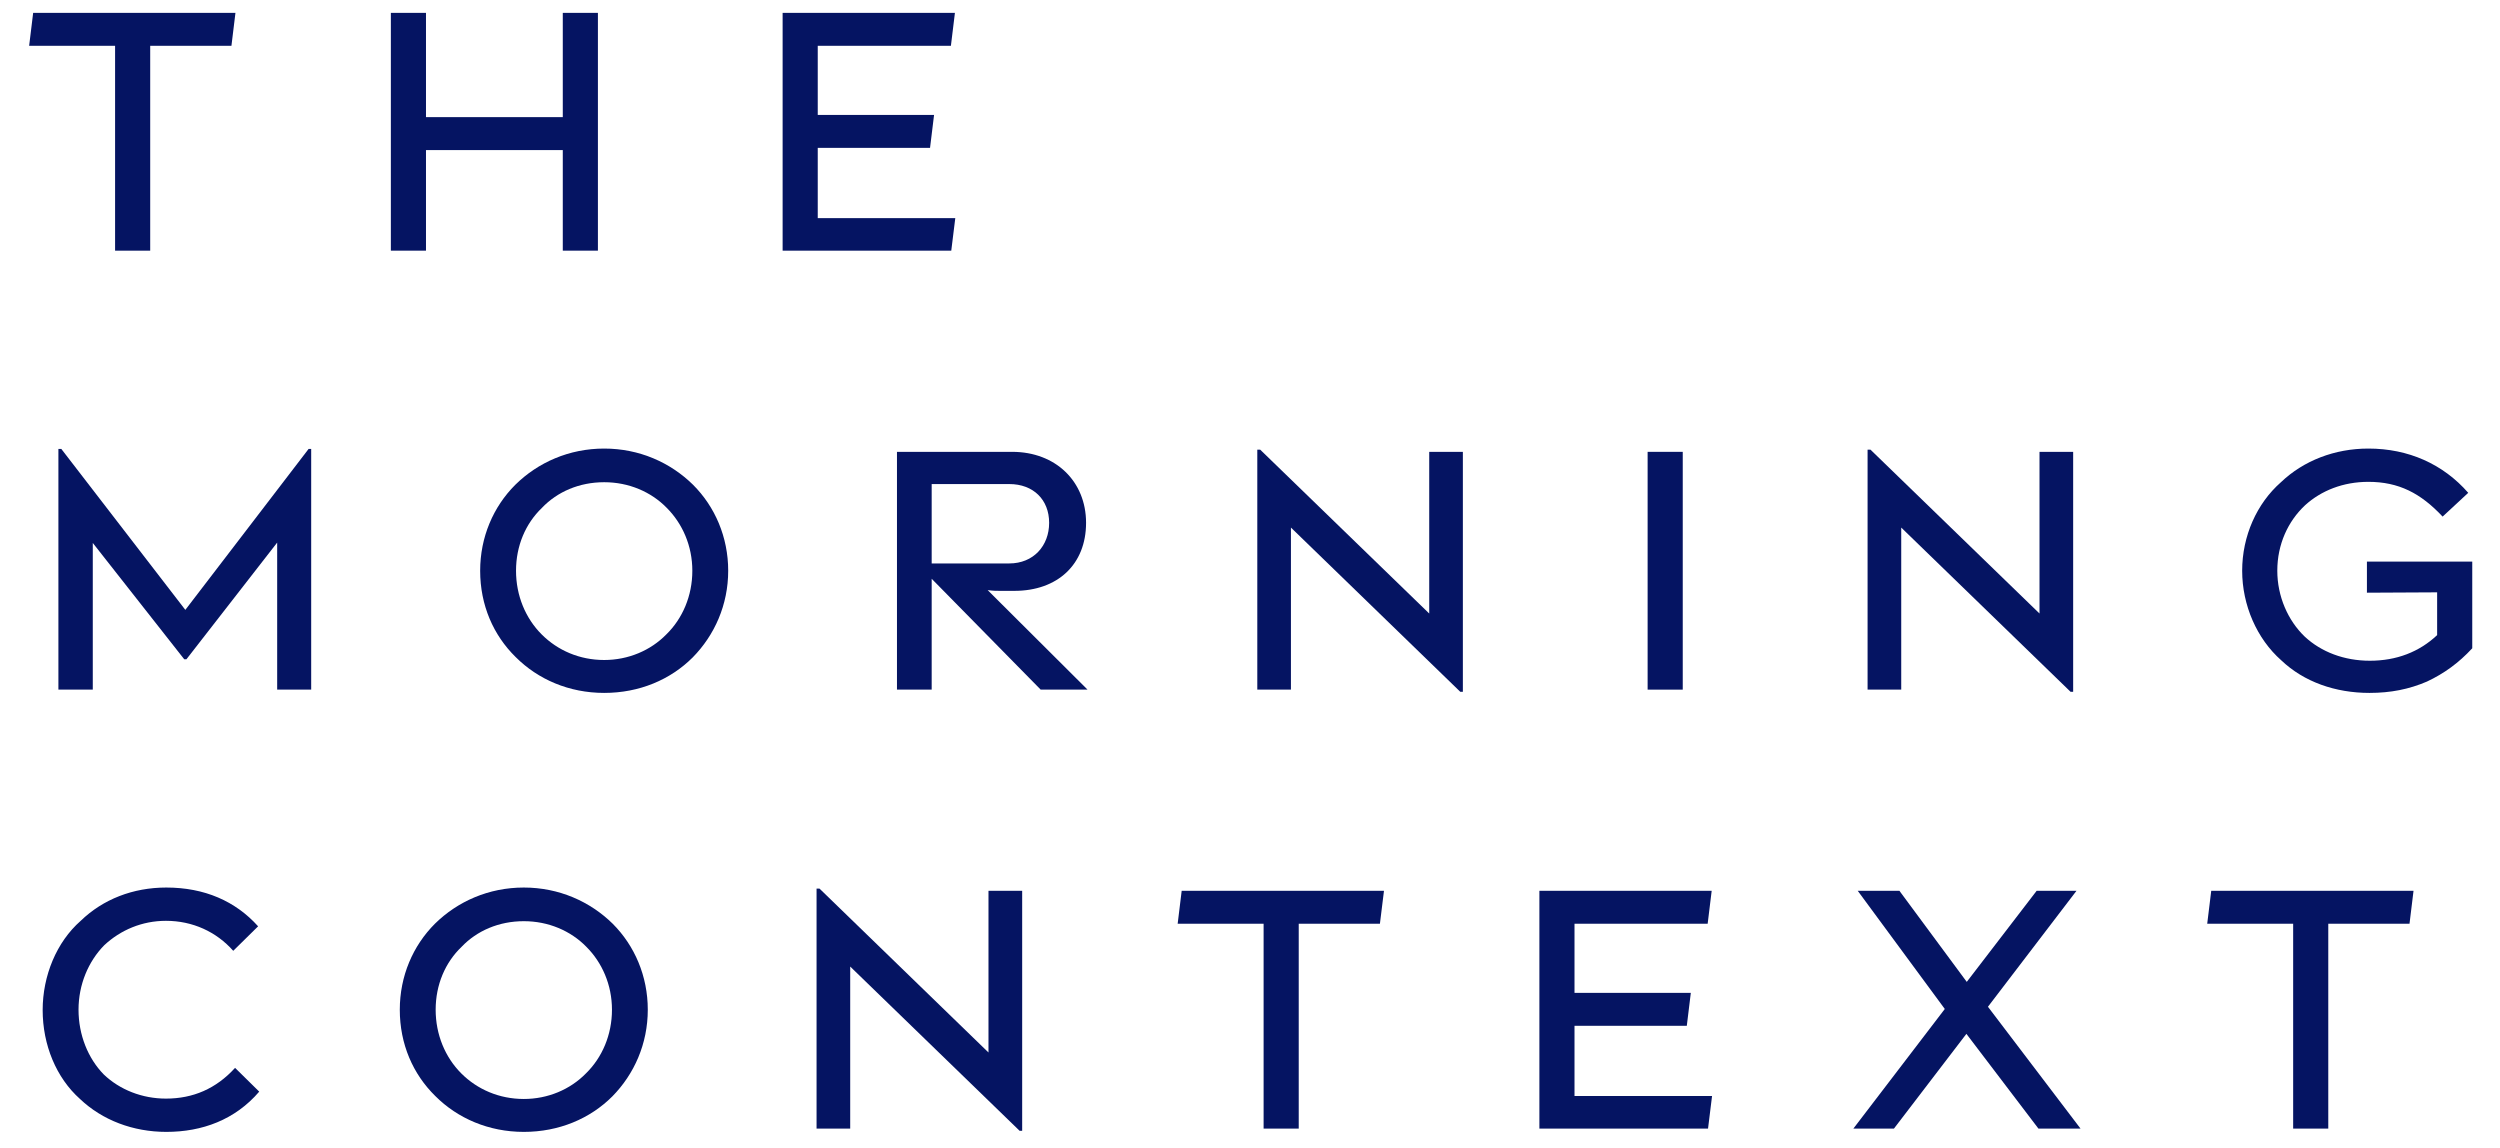 <svg width="61" height="28" viewBox="0 0 61 28" fill="none" xmlns="http://www.w3.org/2000/svg">
<path d="M0.711 1.118H2.808V6.116H3.665V1.118H5.647L5.745 0.314H0.809L0.711 1.118Z" fill="#051462"/>
<path d="M13.732 6.116H14.589V0.314H13.732V2.858H10.394V0.314H9.537V6.116H10.394V3.662H13.732V6.116Z" fill="#051462"/>
<path d="M19.096 6.116H23.211L23.309 5.322H19.953V3.608H22.693L22.791 2.805H19.953V1.118H23.202L23.3 0.314H19.096V6.116Z" fill="#051462"/>
<path d="M4.495 16.086H4.549L6.763 13.239V16.827H7.593V10.954H7.53L4.522 14.881L1.496 10.954H1.425V16.827H2.264V13.248L4.495 16.086Z" fill="#051462"/>
<path d="M16.902 16.041C17.437 15.497 17.768 14.756 17.768 13.926C17.768 13.105 17.446 12.364 16.911 11.829C16.357 11.284 15.599 10.945 14.742 10.945C13.885 10.945 13.126 11.284 12.573 11.829C12.037 12.364 11.716 13.105 11.716 13.926C11.716 14.765 12.037 15.497 12.582 16.032C13.126 16.577 13.885 16.907 14.742 16.907C15.599 16.907 16.357 16.586 16.902 16.041ZM13.216 15.479C12.823 15.086 12.591 14.533 12.591 13.926C12.591 13.319 12.823 12.775 13.224 12.391C13.599 11.998 14.135 11.766 14.742 11.766C15.34 11.766 15.884 11.998 16.268 12.391C16.652 12.775 16.893 13.319 16.893 13.926C16.893 14.542 16.652 15.095 16.259 15.479C15.875 15.872 15.331 16.104 14.742 16.104C14.144 16.104 13.608 15.872 13.216 15.479Z" fill="#051462"/>
<path d="M21.886 16.827H22.733V14.122L25.393 16.827H26.536L24.099 14.399C24.233 14.417 24.313 14.417 24.394 14.417H24.751C25.804 14.417 26.5 13.774 26.5 12.757C26.5 11.748 25.759 11.025 24.697 11.025H21.886V16.827ZM24.626 11.811C25.215 11.811 25.599 12.194 25.599 12.757C25.599 13.319 25.215 13.748 24.626 13.748H22.733V11.811H24.626Z" fill="#051462"/>
<path d="M35.694 11.025H34.873V14.97L30.749 10.972H30.678V16.827H31.499V12.873L35.631 16.88H35.694V11.025Z" fill="#051462"/>
<path d="M40.202 16.827H41.059V11.025H40.202V16.827Z" fill="#051462"/>
<path d="M50.585 11.025H49.764V14.97L45.64 10.972H45.569V16.827H46.39V12.873L50.522 16.88H50.585V11.025Z" fill="#051462"/>
<path d="M59.216 16.631C59.636 16.434 59.993 16.175 60.323 15.818V13.703H57.753V14.462L59.466 14.453V15.497C59.029 15.908 58.475 16.122 57.824 16.122C57.199 16.122 56.637 15.908 56.235 15.533C55.825 15.14 55.566 14.551 55.566 13.926C55.566 13.283 55.825 12.721 56.244 12.328C56.637 11.971 57.172 11.757 57.788 11.757C58.529 11.757 59.065 12.034 59.6 12.605L60.225 12.025C59.609 11.32 58.761 10.945 57.788 10.945C56.967 10.945 56.208 11.239 55.655 11.766C55.066 12.284 54.709 13.078 54.709 13.926C54.709 14.765 55.066 15.586 55.664 16.113C56.217 16.639 56.985 16.907 57.815 16.907C58.333 16.907 58.779 16.818 59.216 16.631Z" fill="#051462"/>
<path d="M6.298 22.602C5.745 21.986 4.986 21.656 4.058 21.656C3.246 21.656 2.514 21.941 1.969 22.468C1.38 22.985 1.041 23.807 1.041 24.646C1.041 25.494 1.371 26.297 1.952 26.815C2.496 27.332 3.246 27.618 4.058 27.618C4.933 27.618 5.736 27.323 6.325 26.636L5.736 26.056C5.272 26.565 4.71 26.806 4.049 26.806C3.469 26.806 2.924 26.591 2.532 26.217C2.148 25.824 1.916 25.253 1.916 24.637C1.916 24.021 2.157 23.459 2.541 23.066C2.942 22.691 3.469 22.468 4.049 22.468C4.701 22.468 5.281 22.736 5.691 23.2L6.298 22.602Z" fill="#051462"/>
<path d="M14.941 26.752C15.476 26.208 15.806 25.467 15.806 24.637C15.806 23.816 15.485 23.075 14.95 22.539C14.396 21.995 13.637 21.656 12.781 21.656C11.924 21.656 11.165 21.995 10.612 22.539C10.076 23.075 9.755 23.816 9.755 24.637C9.755 25.476 10.076 26.208 10.621 26.743C11.165 27.288 11.924 27.618 12.781 27.618C13.637 27.618 14.396 27.297 14.941 26.752ZM11.254 26.19C10.862 25.797 10.63 25.244 10.63 24.637C10.63 24.03 10.862 23.485 11.263 23.102C11.638 22.709 12.174 22.477 12.781 22.477C13.379 22.477 13.923 22.709 14.307 23.102C14.691 23.485 14.932 24.03 14.932 24.637C14.932 25.253 14.691 25.806 14.298 26.19C13.914 26.583 13.37 26.815 12.781 26.815C12.183 26.815 11.647 26.583 11.254 26.19Z" fill="#051462"/>
<path d="M24.941 21.736H24.119V25.681L19.996 21.682H19.924V27.538H20.745V23.584L24.878 27.591H24.941V21.736Z" fill="#051462"/>
<path d="M28.735 22.539H30.832V27.538H31.689V22.539H33.67L33.769 21.736H28.833L28.735 22.539Z" fill="#051462"/>
<path d="M37.561 27.538H41.676L41.774 26.743H38.418V25.029H41.158L41.256 24.226H38.418V22.539H41.667L41.765 21.736H37.561V27.538Z" fill="#051462"/>
<path d="M49.738 27.538H50.765L48.506 24.565L50.666 21.736H49.694L47.989 23.958L46.346 21.736H45.329L47.453 24.619L45.222 27.538H46.212L47.98 25.226L49.738 27.538Z" fill="#051462"/>
<path d="M53.856 22.539H55.953V27.538H56.81V22.539H58.792L58.89 21.736H53.954L53.856 22.539Z" fill="#051462"/>
</svg>

